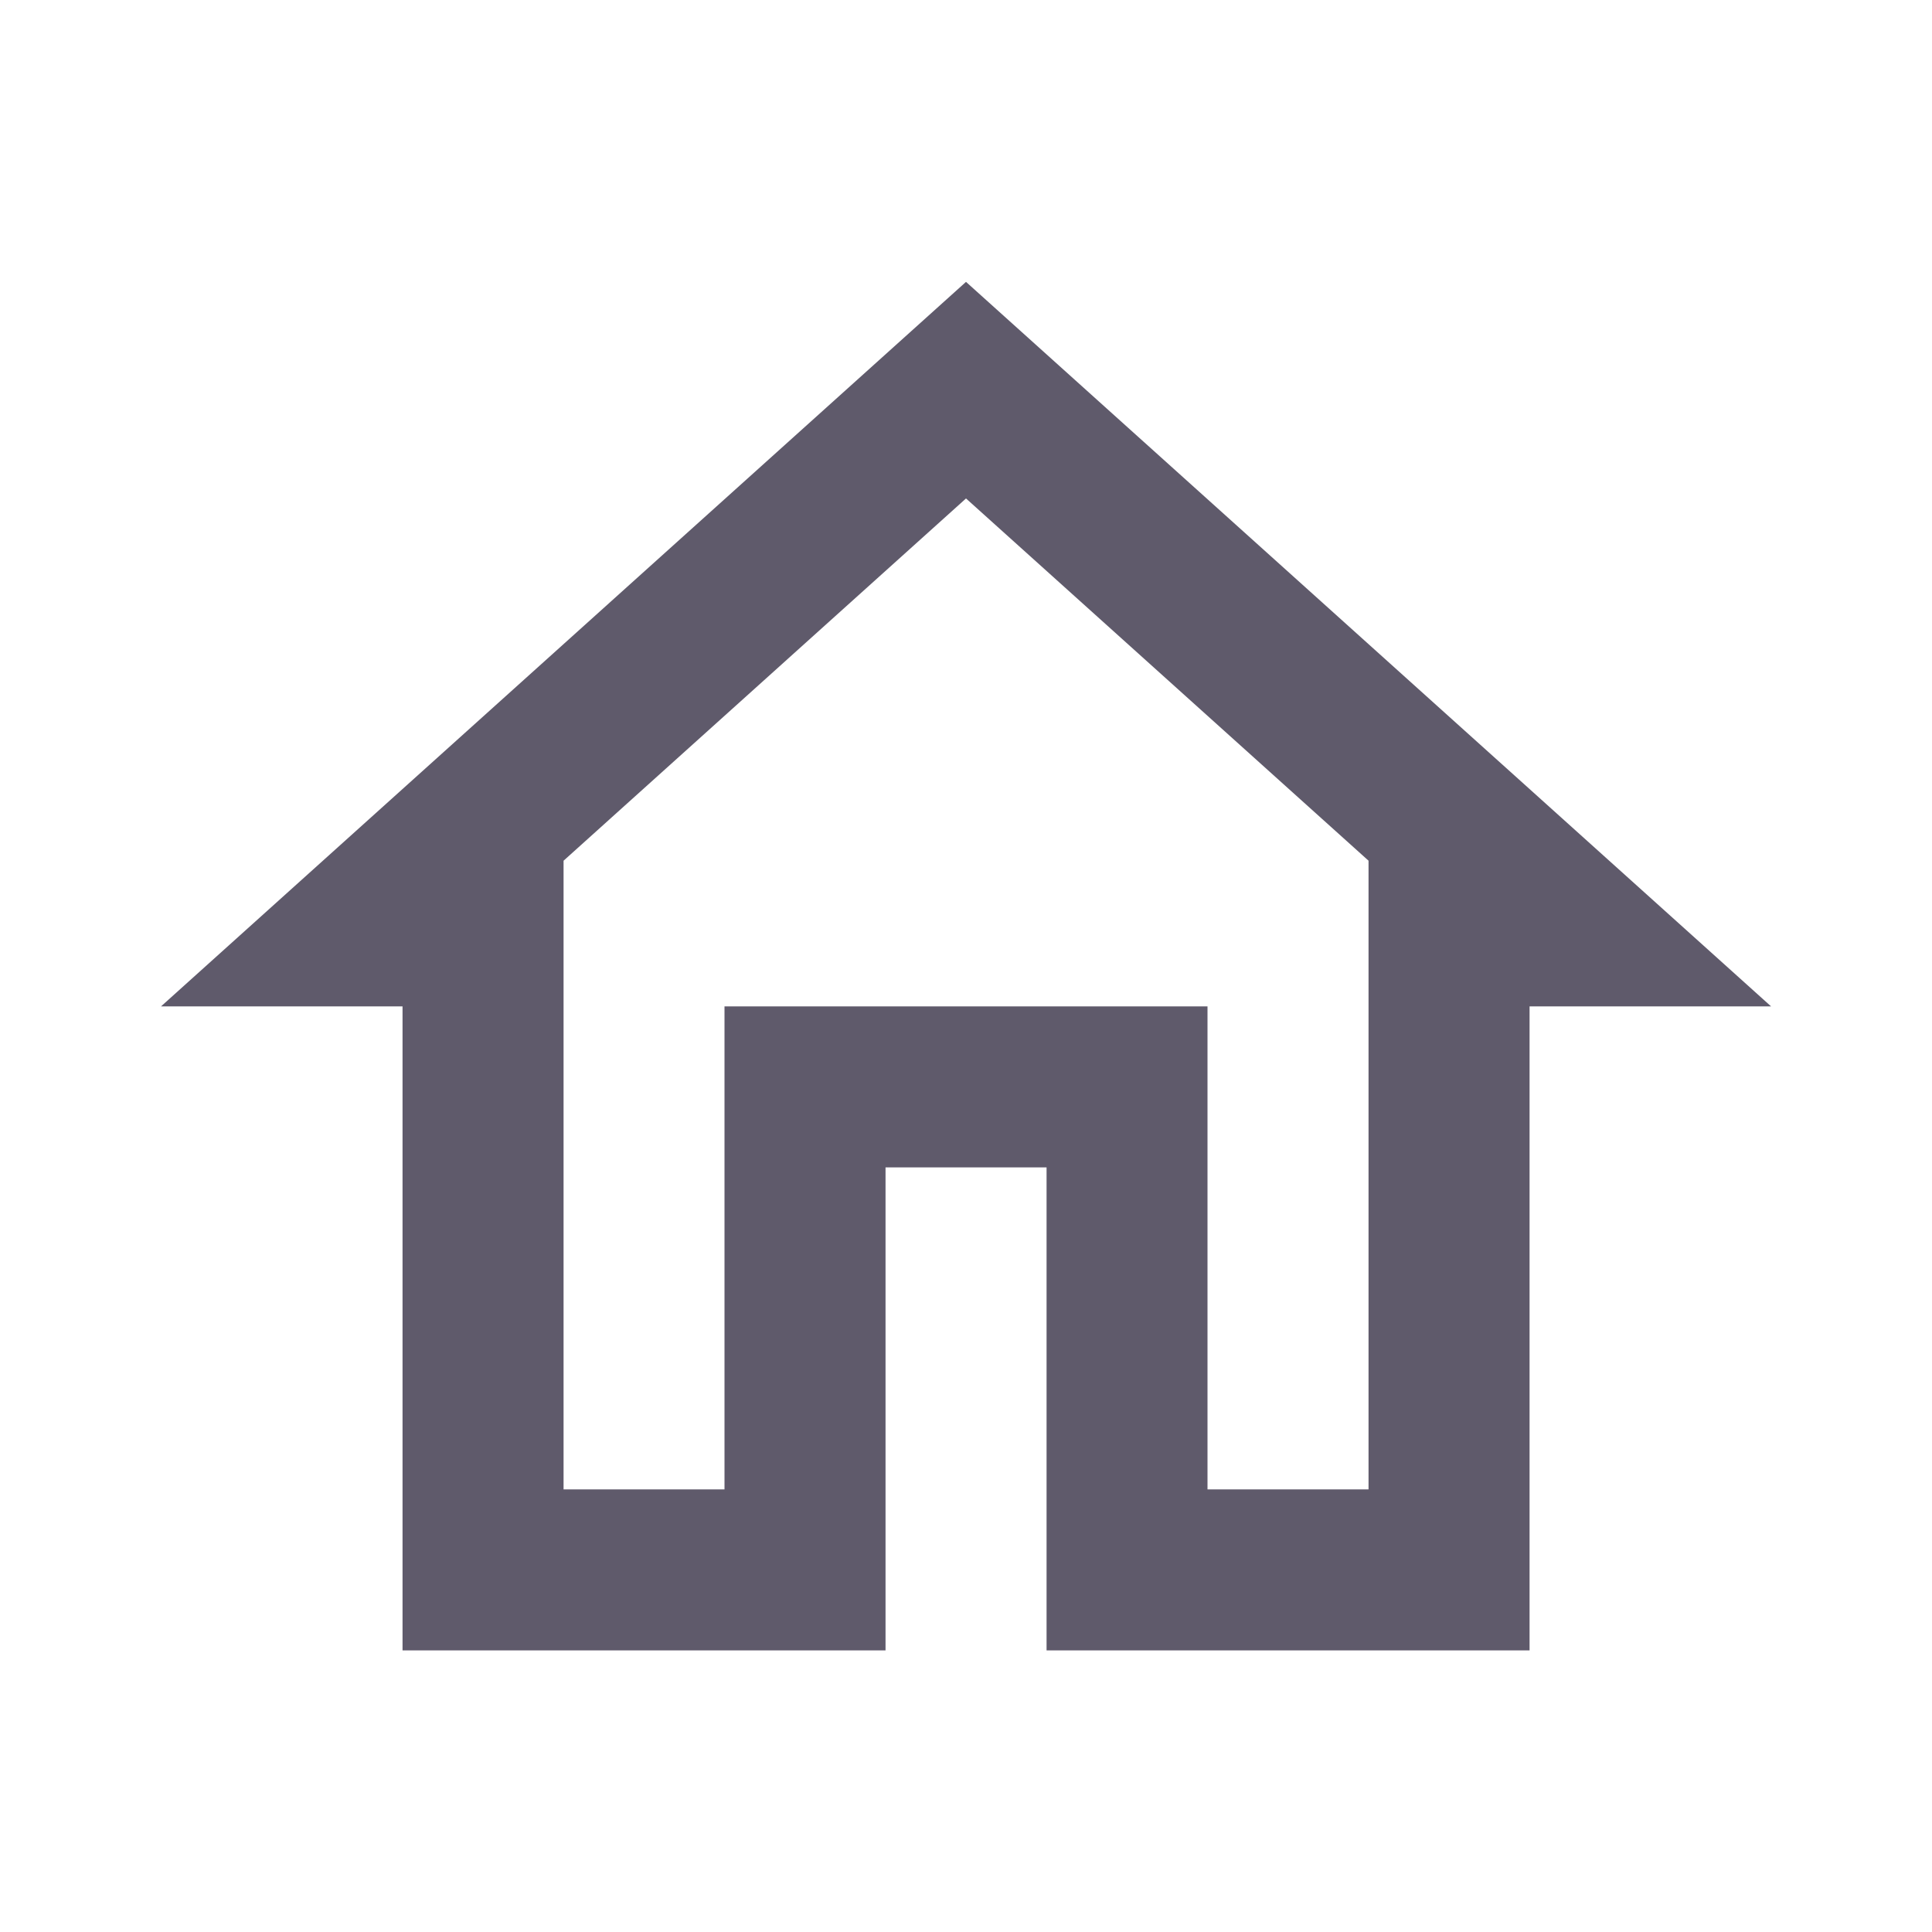 <svg width="20" height="20" viewBox="0 0 20 20" fill="none" xmlns="http://www.w3.org/2000/svg">
<path d="M10 5.16L14.167 8.91V15.418H12.5V10.418H7.5V15.418H5.834V8.91L10 5.16ZM10 2.918L1.667 10.418H4.167V17.085H9.167V12.085H10.834V17.085H15.834V10.418H18.334L10 2.918Z" fill="#5F5A6B"/>
</svg>
